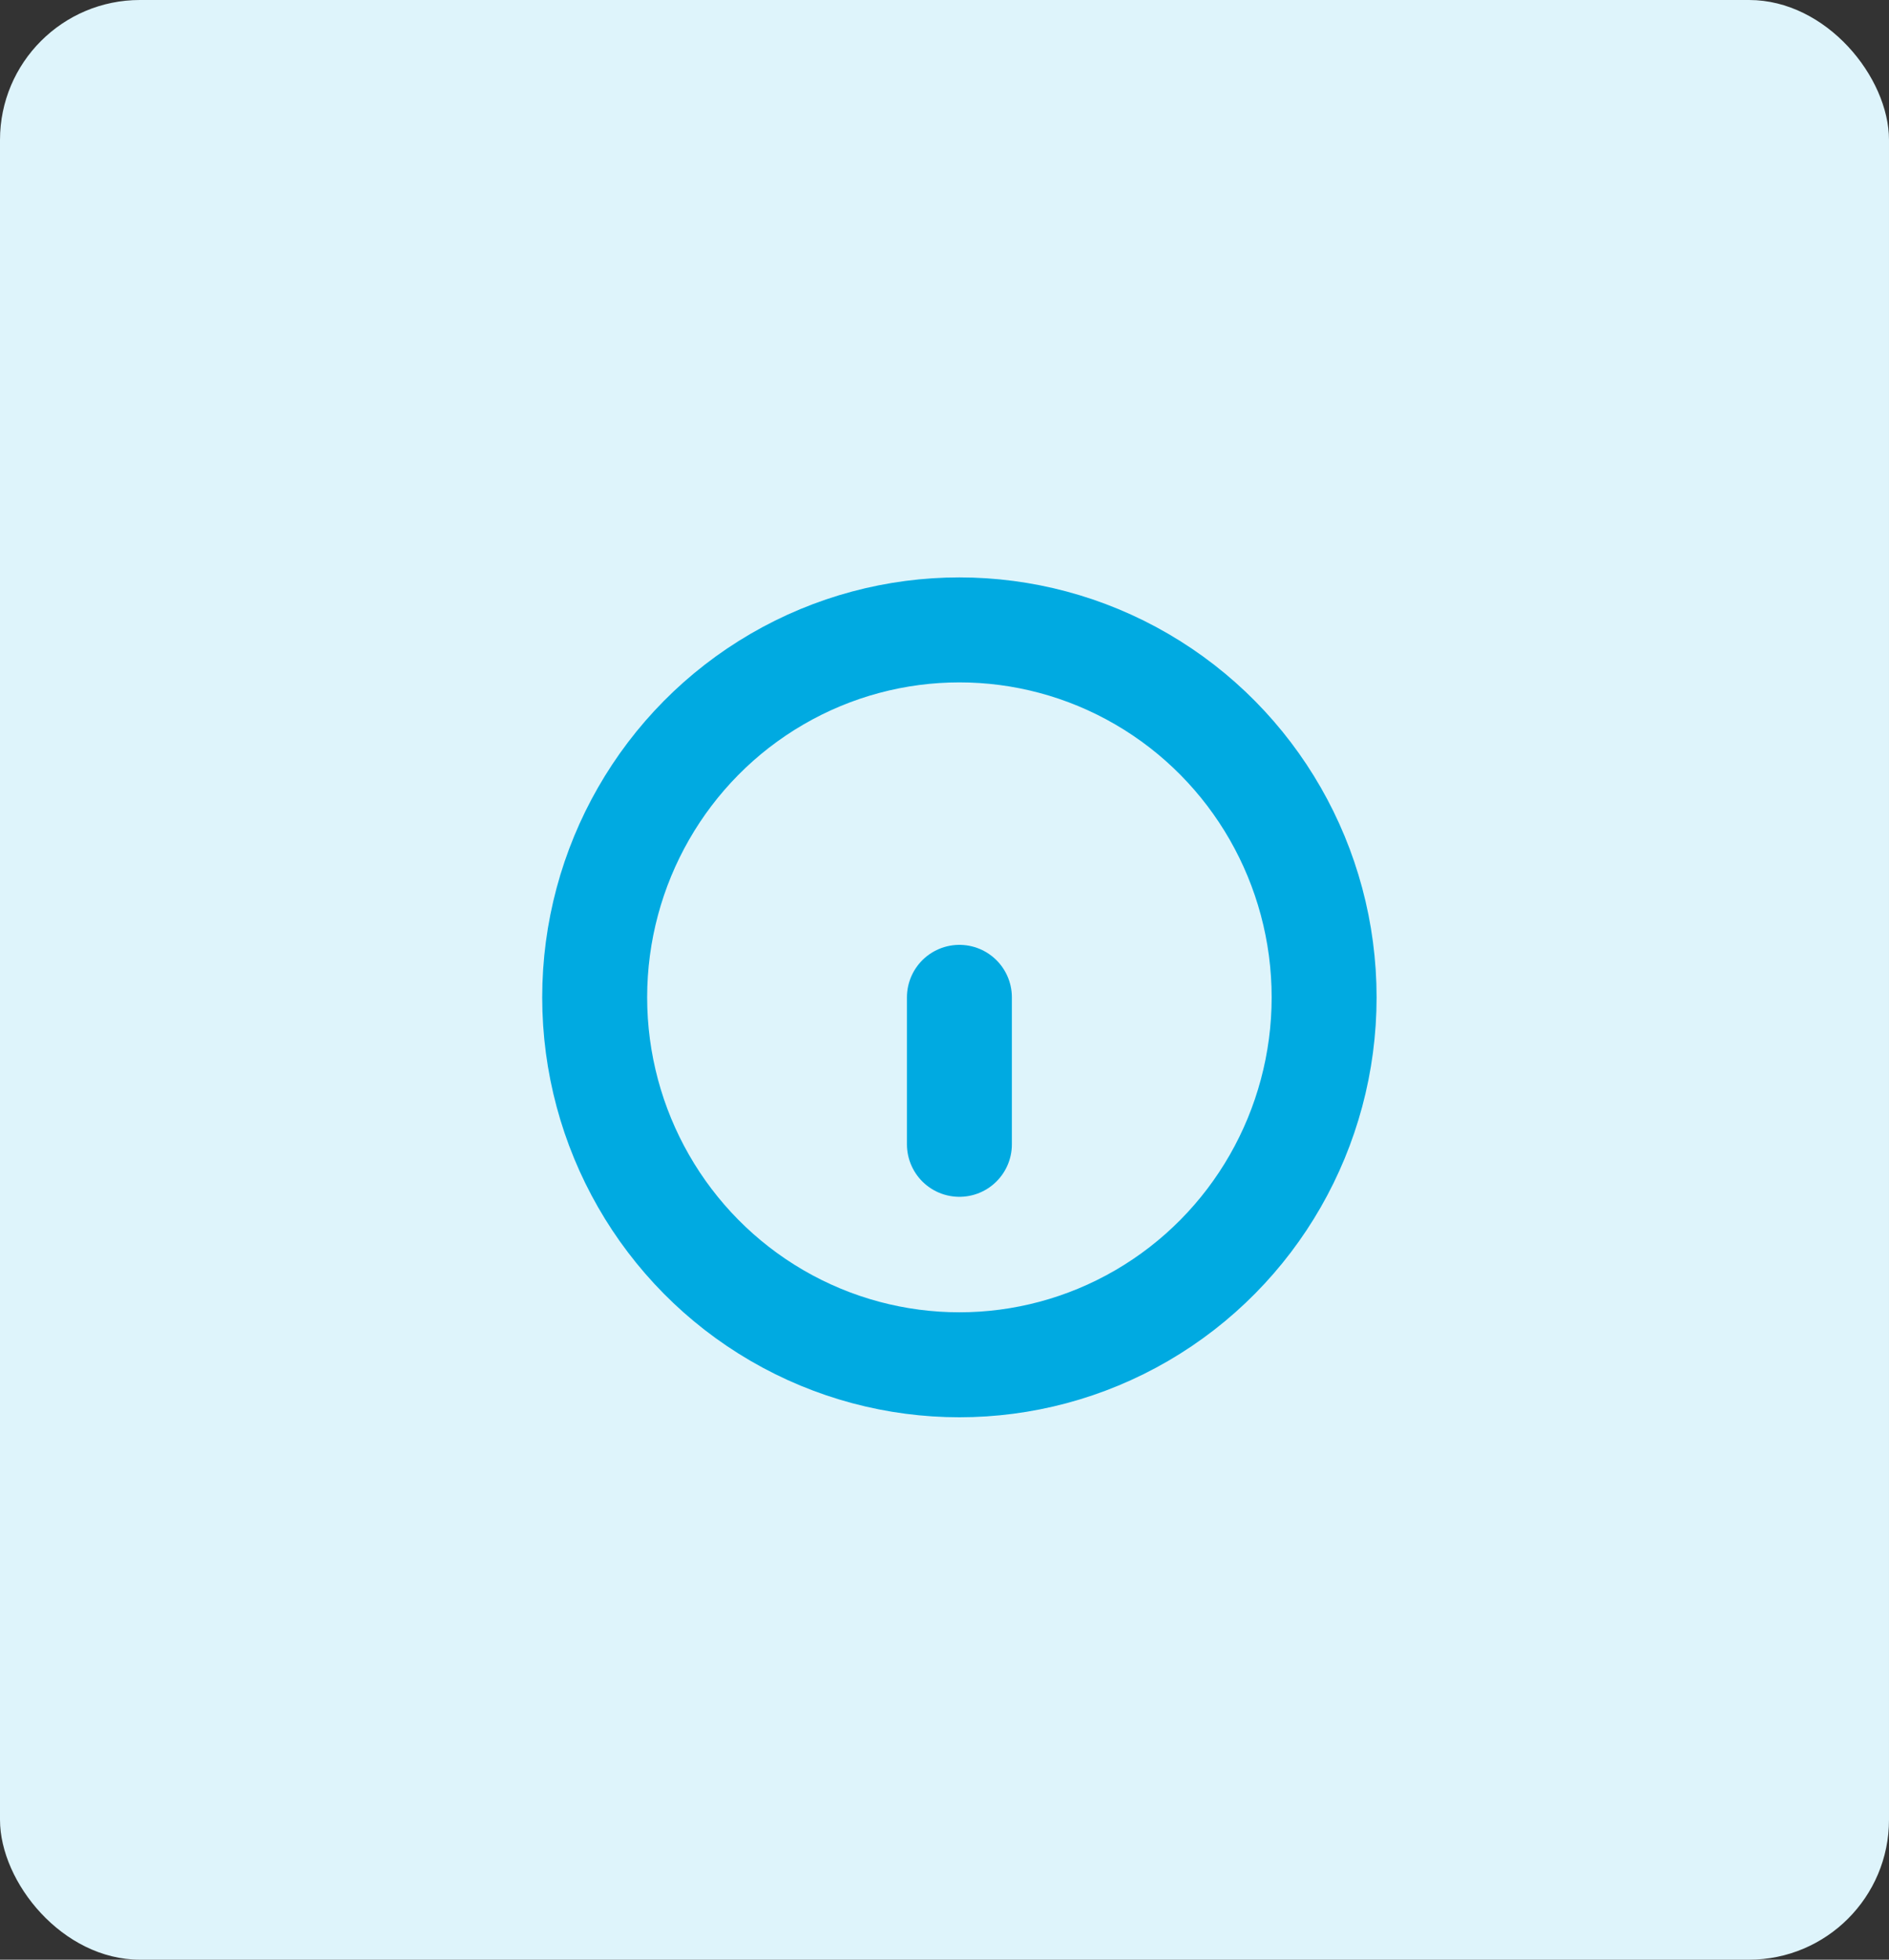 <?xml version="1.0" encoding="UTF-8"?>
<svg width="54px" height="56px" viewBox="0 0 54 56" version="1.1" xmlns="http://www.w3.org/2000/svg" xmlns:xlink="http://www.w3.org/1999/xlink">
    <rect x="0" y="0" width="54" height="56" fill="#333333" stroke="none"/>
    <!-- Generator: Sketch 52 (66869) - http://www.bohemiancoding.com/sketch -->
    <title>Icon</title>
    <desc>Created with Sketch.</desc>
    <g id="Page-1" stroke="none" stroke-width="1" fill="none" fill-rule="evenodd">
        <g id="WebLandingMain" transform="translate(-1014, -833)">
            <g id="TipsForBuyingACar" transform="translate(983, 799)">
                <g id="Icon" transform="translate(31, 34)">
                    <rect id="Rectangle" fill="#DEF4FB" x="0" y="0" width="54" height="56" rx="4"></rect>
                    <g id="info" transform="translate(17, 18)" stroke-linecap="round" stroke-linejoin="round">
                        <ellipse id="Oval" stroke="#00AAE1" stroke-width="3" cx="10.426" cy="10.5" rx="10.426" ry="10.5"></ellipse>
                        <path d="M10.426,14.7 L10.426,10.5" id="Path" stroke="#00AAE1" stroke-width="3"></path>
                        <path d="" id="Path" stroke="#000000" stroke-width="2"></path>
                    </g>
                </g>
            </g>
        </g>
    </g>
</svg>